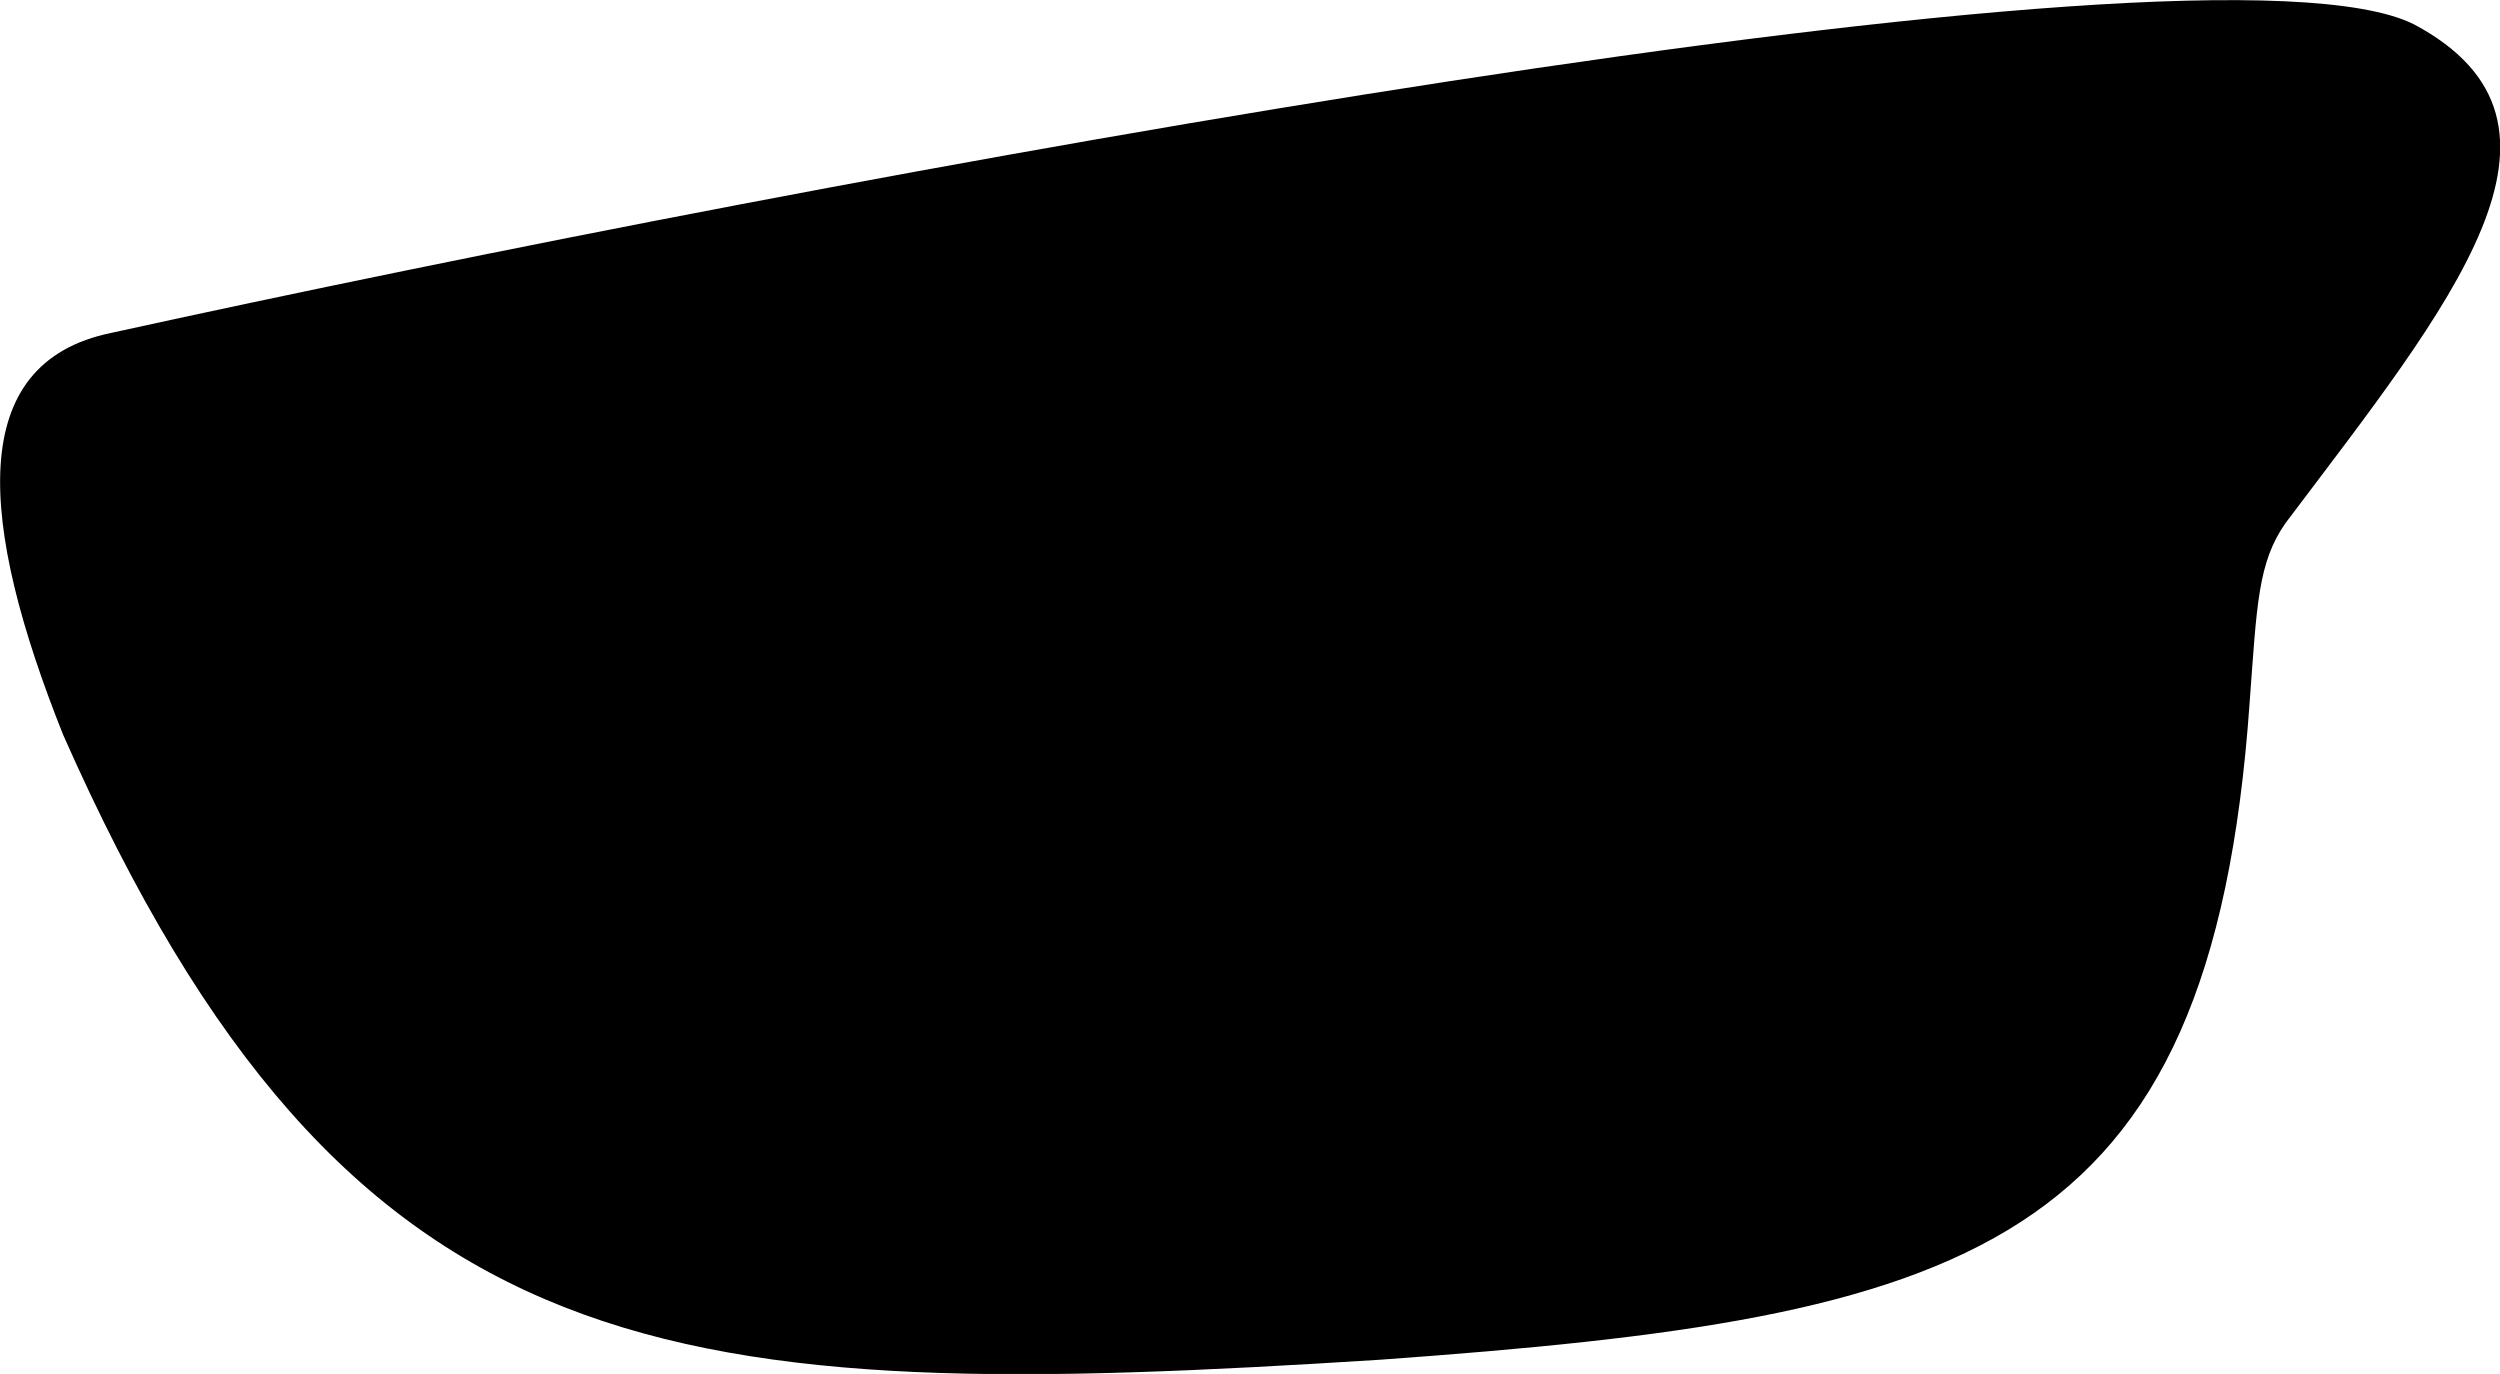 <svg xmlns="http://www.w3.org/2000/svg" viewBox="27.628 254.66 7.908 4.346">
	<path d="M 27.98 255.713 C 27.517 255.808 27.56 256.314 27.828 256.985 C 28.734 259.033 29.756 259.103 31.995 258.961 C 33.853 258.827 34.622 258.625 34.744 256.883 C 34.767 256.573 34.77 256.439 34.858 256.314 C 35.378 255.624 35.854 255.052 35.264 254.737 C 34.606 254.407 30.223 255.22 27.98 255.713" fill="#000000"/>
</svg>